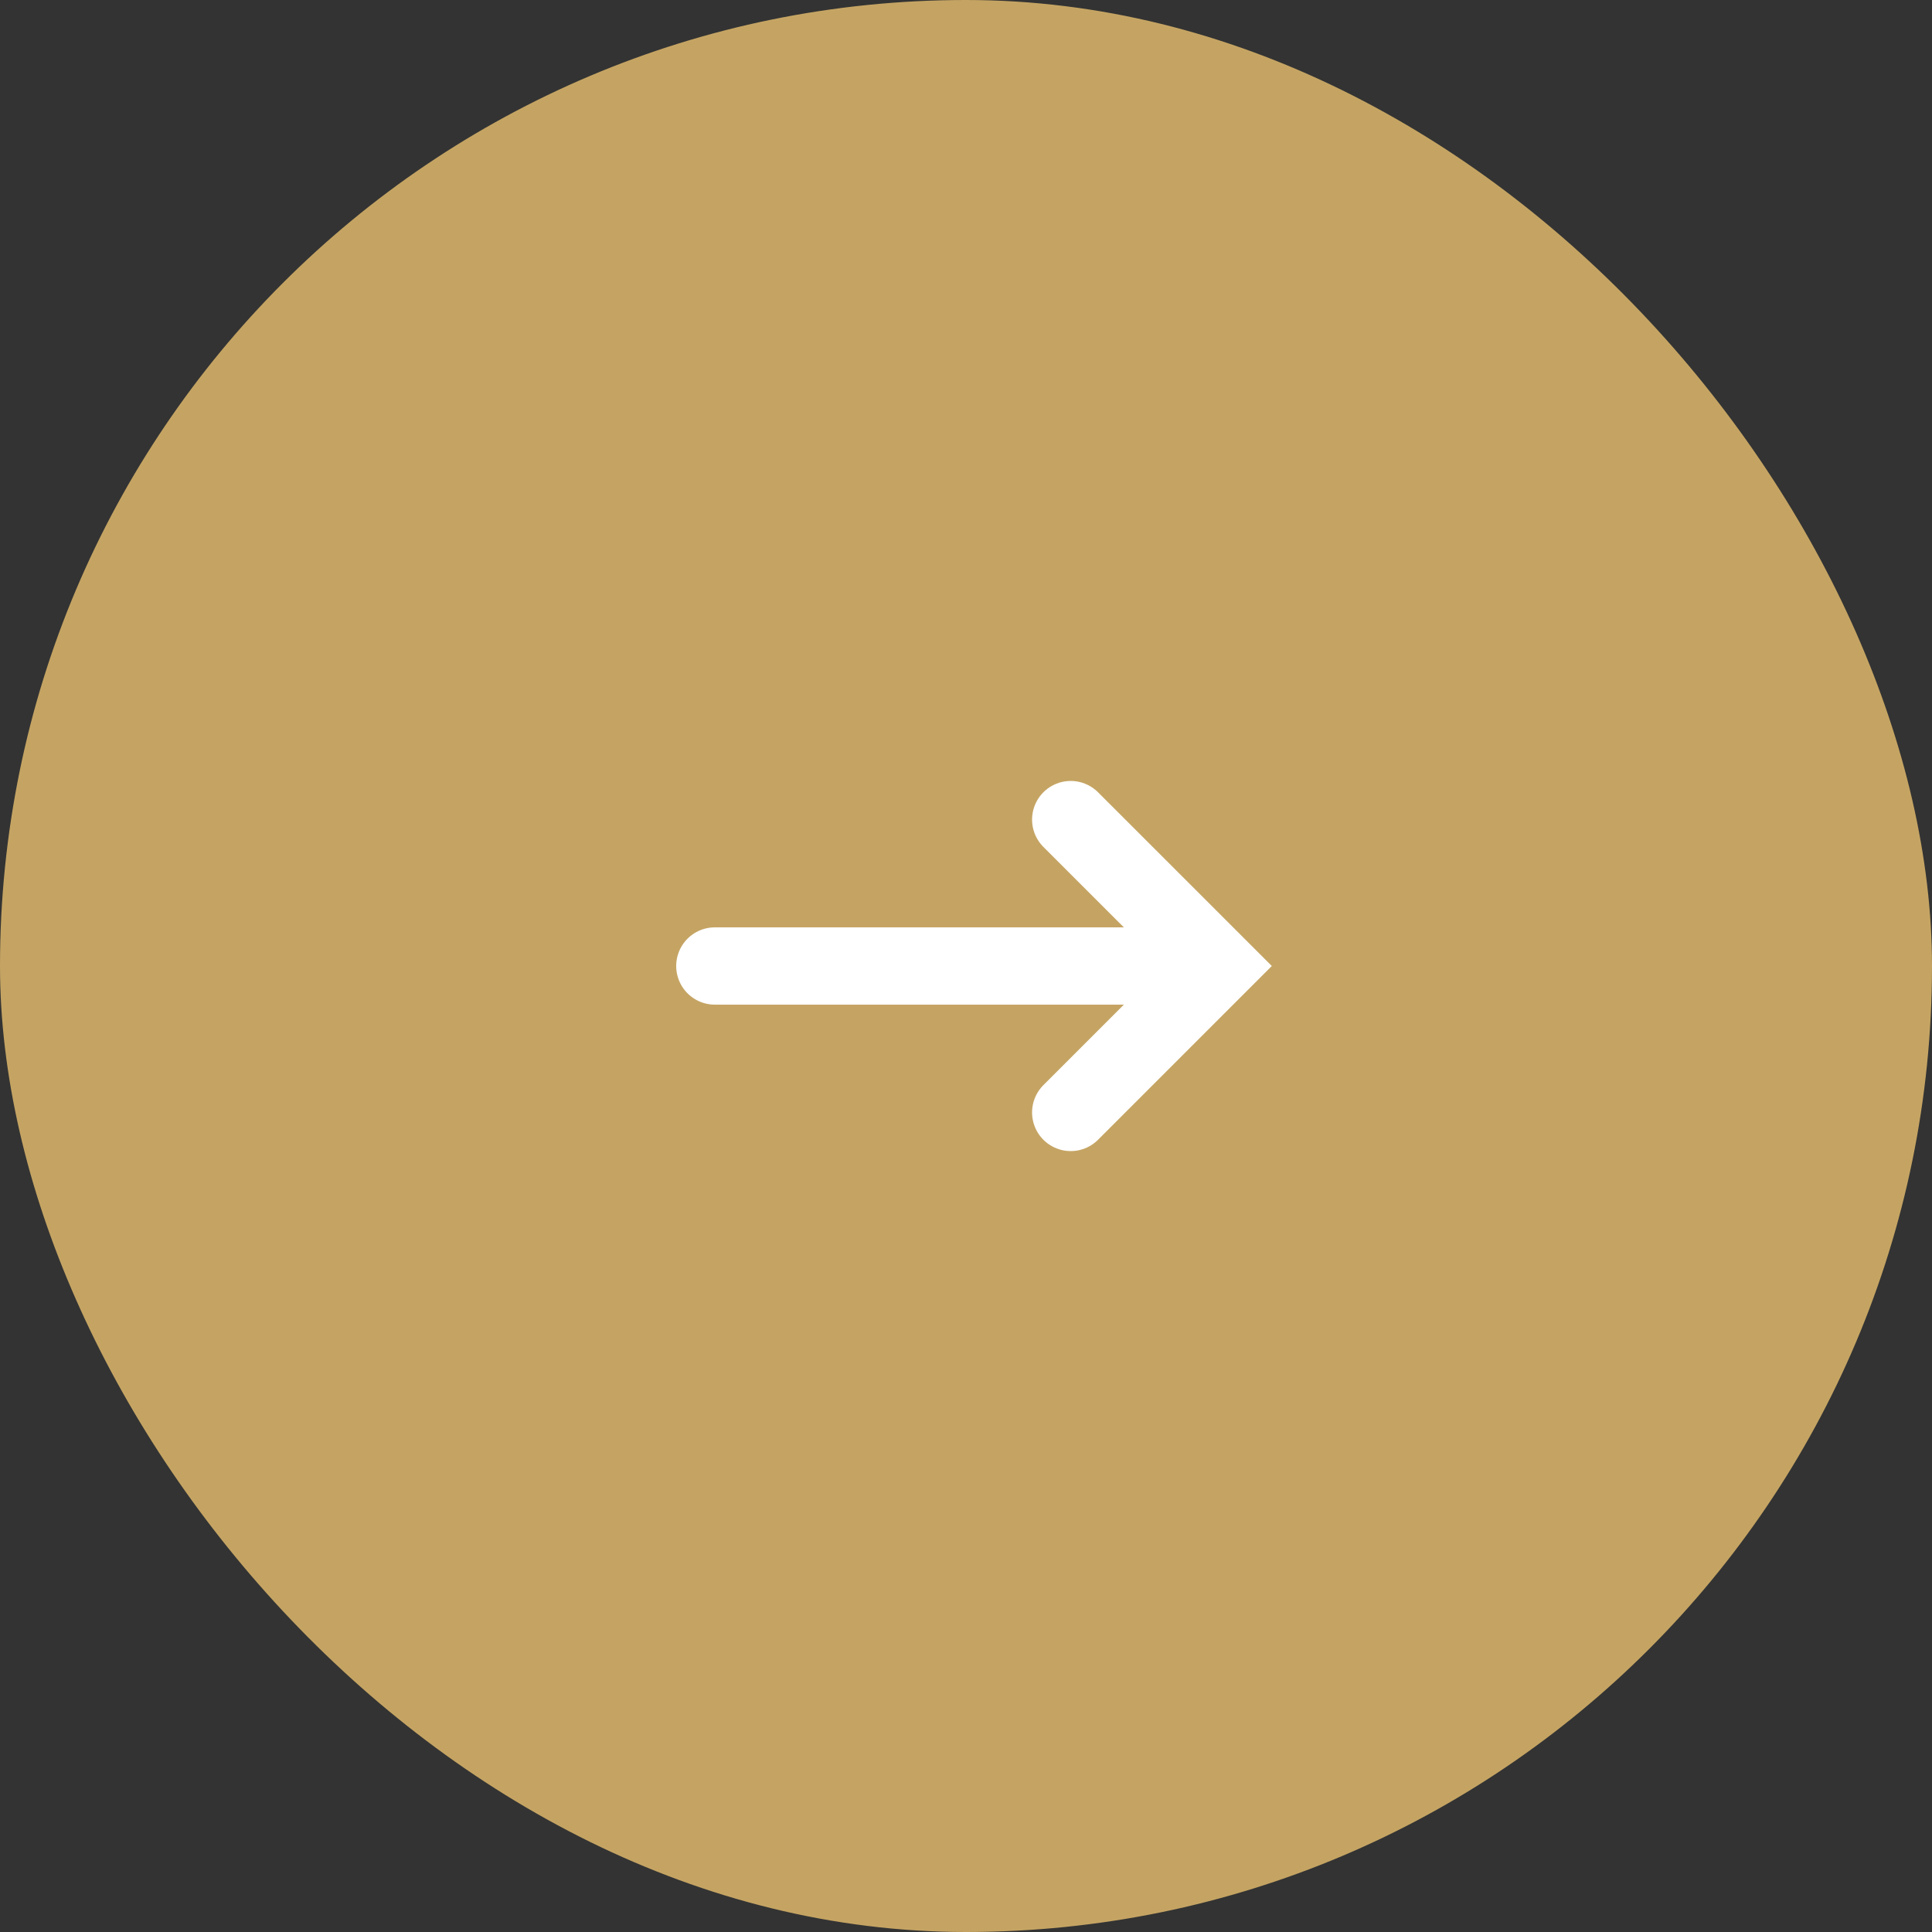 <svg width="50" height="50" viewBox="0 0 50 50" fill="none" xmlns="http://www.w3.org/2000/svg">
<rect x="0" y="0" width="50" height="50" fill="#333333" stroke="none"/>
<rect width="50" height="50" rx="25" fill="#C5A463"/>
<path d="M18.5 25H31.26M27.71 21.211L31.5 25L27.71 28.79" stroke="white" stroke-width="2" stroke-linecap="round"/>
</svg>
